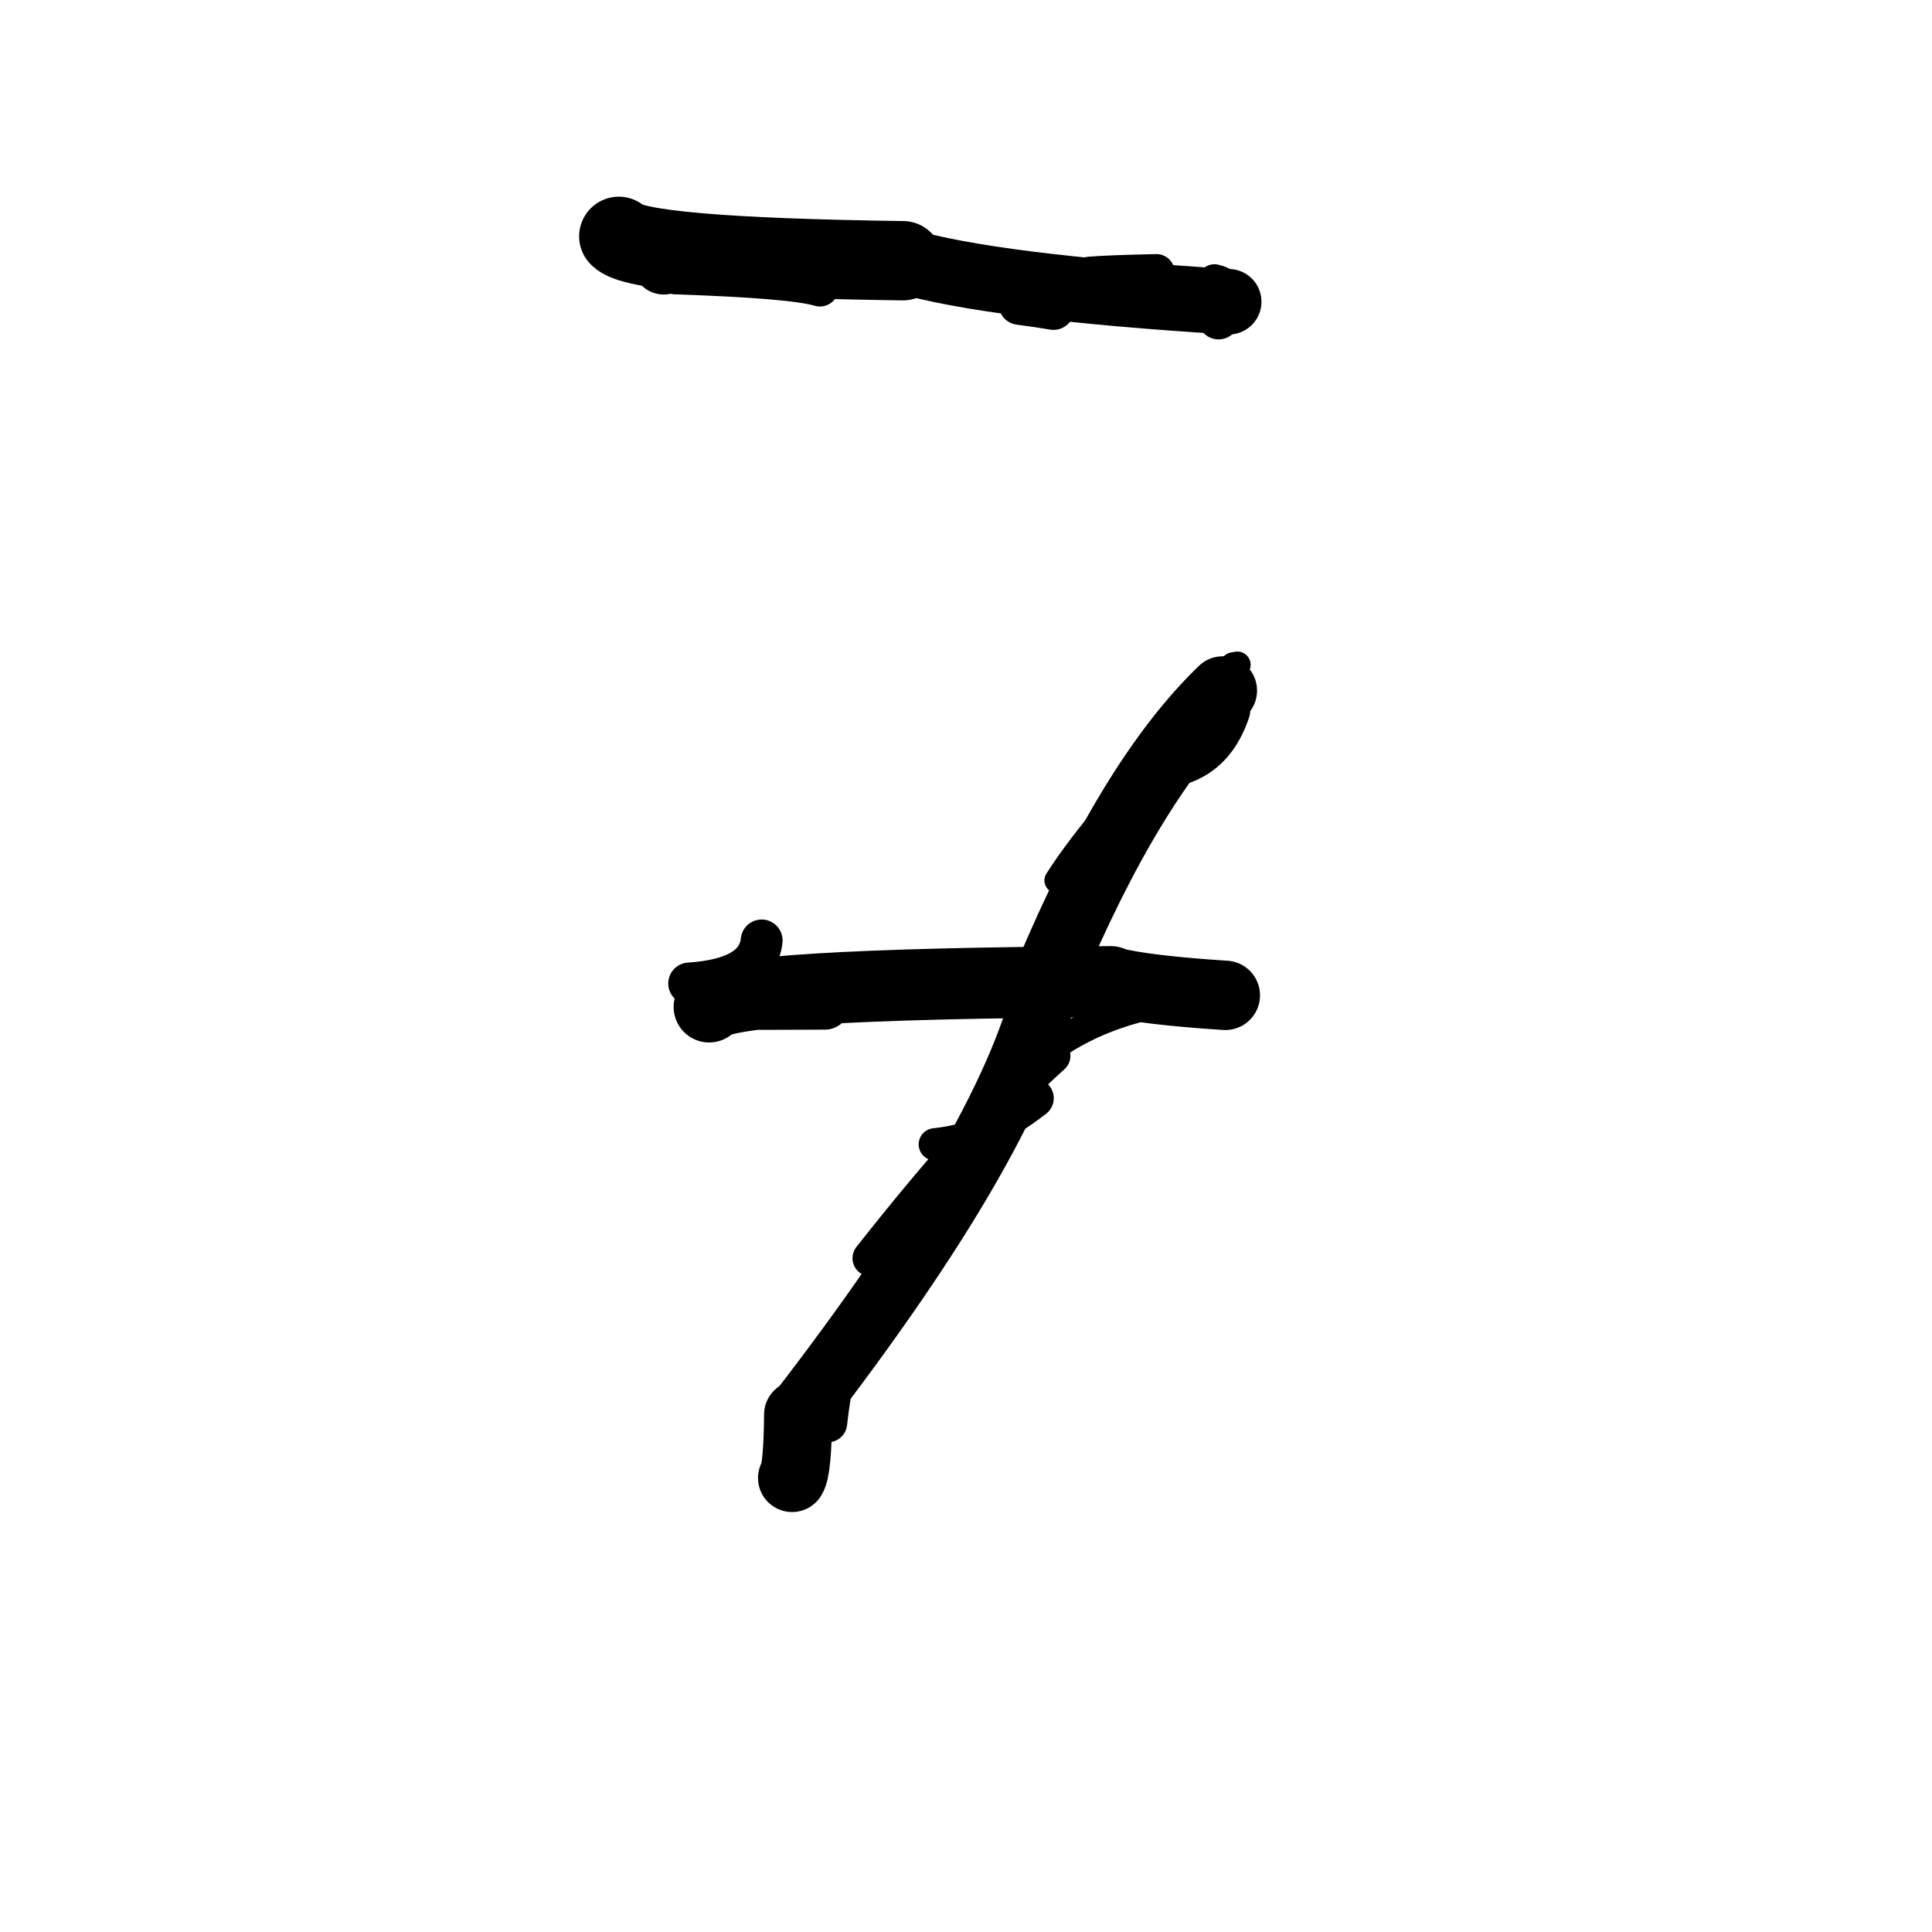 <?xml version="1.0" ?>
<svg height="140" width="140" xmlns="http://www.w3.org/2000/svg">
  <path d="M 48.097, 19.065 Q 47.333, 17.903, 44.841, 17.127 " fill="none" id="curve_1" stroke="#000000" stroke-linecap="round" stroke-linejoin="round" stroke-width="4.556"/>
  <path d="M 44.841, 17.127 Q 46.205, 18.63, 65.434, 18.893 " fill="none" id="curve_1" stroke="#000000" stroke-linecap="round" stroke-linejoin="round" stroke-width="5.749"/>
  <path d="M 65.434, 18.893 Q 71.84, 20.792, 89.037, 21.865 " fill="none" id="curve_1" stroke="#000000" stroke-linecap="round" stroke-linejoin="round" stroke-width="4.747"/>
  <path d="M 88.604, 50.042 Q 81.942, 56.454, 75.945, 70.784 " fill="none" id="curve_2" stroke="#000000" stroke-linecap="round" stroke-linejoin="round" stroke-width="4.972"/>
  <path d="M 75.945, 70.784 Q 73.643, 82.064, 57.836, 102.506 " fill="none" id="curve_2" stroke="#000000" stroke-linecap="round" stroke-linejoin="round" stroke-width="4.664"/>
  <path d="M 57.836, 102.506 Q 57.798, 106.515, 57.396, 107.1 " fill="none" id="curve_2" stroke="#000000" stroke-linecap="round" stroke-linejoin="round" stroke-width="4.935"/>
  <path d="M 51.388, 72.967 Q 52.301, 71.294, 80.506, 71.134 " fill="none" id="curve_3" stroke="#000000" stroke-linecap="round" stroke-linejoin="round" stroke-width="5.149"/>
  <path d="M 80.506, 71.134 Q 83.096, 71.764, 88.792, 72.126 " fill="none" id="curve_3" stroke="#000000" stroke-linecap="round" stroke-linejoin="round" stroke-width="5.027"/>
  <path d="M 88.792, 72.126 Q 72.694, 72.796, 69.134, 87.031 " fill="none" id="curve_3" stroke="#000000" stroke-linecap="round" stroke-linejoin="round" stroke-width="2.099"/>
  <path d="M 85.537, 55.262 Q 87.996, 54.468, 88.994, 51.488 " fill="none" id="curve_4" stroke="#000000" stroke-linecap="round" stroke-linejoin="round" stroke-width="3.202"/>
  <path d="M 87.886, 21.829 Q 88.028, 22.433, 88.304, 23.084 " fill="none" id="curve_5" stroke="#000000" stroke-linecap="round" stroke-linejoin="round" stroke-width="3.021"/>
  <path d="M 59.413, 20.849 Q 57.461, 20.253, 48.923, 19.966 " fill="none" id="curve_6" stroke="#000000" stroke-linecap="round" stroke-linejoin="round" stroke-width="2.725"/>
  <path d="M 78.963, 19.912 Q 80.313, 19.799, 83.805, 19.726 " fill="none" id="curve_7" stroke="#000000" stroke-linecap="round" stroke-linejoin="round" stroke-width="2.626"/>
  <path d="M 88.879, 21.204 Q 88.905, 21.463, 88.957, 21.912 " fill="none" id="curve_8" stroke="#000000" stroke-linecap="round" stroke-linejoin="round" stroke-width="2.522"/>
  <path d="M 55.193, 68.148 Q 54.912, 70.945, 49.94, 71.267 " fill="none" id="curve_9" stroke="#000000" stroke-linecap="round" stroke-linejoin="round" stroke-width="3.034"/>
  <path d="M 76.249, 76.505 Q 70.837, 81.351, 63.094, 91.174 " fill="none" id="curve_11" stroke="#000000" stroke-linecap="round" stroke-linejoin="round" stroke-width="2.636"/>
  <path d="M 76.606, 63.799 Q 79.625, 59.093, 85.657, 53.252 " fill="none" id="curve_13" stroke="#000000" stroke-linecap="round" stroke-linejoin="round" stroke-width="1.849"/>
  <path d="M 89.666, 48.173 Q 89.542, 48.192, 89.366, 48.226 " fill="none" id="curve_14" stroke="#000000" stroke-linecap="round" stroke-linejoin="round" stroke-width="1.919"/>
  <path d="M 59.777, 72.781 Q 56.748, 72.784, 55.282, 72.797 " fill="none" id="curve_15" stroke="#000000" stroke-linecap="round" stroke-linejoin="round" stroke-width="3.661"/>
  <path d="M 71.312, 81.78 Q 73.027, 81.053, 74.927, 79.578 " fill="none" id="curve_17" stroke="#000000" stroke-linecap="round" stroke-linejoin="round" stroke-width="2.864"/>
  <path d="M 87.089, 21.869 Q 87.912, 21.965, 89.079, 22.22 " fill="none" id="curve_27" stroke="#000000" stroke-linecap="round" stroke-linejoin="round" stroke-width="2.682"/>
  <path d="M 60.01, 103.128 Q 60.293, 100.587, 60.909, 97.875 " fill="none" id="curve_56" stroke="#000000" stroke-linecap="round" stroke-linejoin="round" stroke-width="2.758"/>
  <path d="M 88.004, 20.381 Q 88.88, 20.577, 89.439, 21.387 " fill="none" id="curve_84" stroke="#000000" stroke-linecap="round" stroke-linejoin="round" stroke-width="2.466"/>
  <path d="M 67.744, 82.925 Q 69.449, 82.741, 70.964, 82.191 " fill="none" id="curve_99" stroke="#000000" stroke-linecap="round" stroke-linejoin="round" stroke-width="2.346"/>
  <path d="M 88.514, 22.524 Q 88.582, 22.03, 88.7, 21.329 " fill="none" id="curve_102" stroke="#000000" stroke-linecap="round" stroke-linejoin="round" stroke-width="2.839"/>
  <path d="M 87.775, 22.39 Q 88.069, 21.979, 88.5, 21.231 " fill="none" id="curve_111" stroke="#000000" stroke-linecap="round" stroke-linejoin="round" stroke-width="2.784"/>
  <path d="M 89.226, 22.977 Q 89.044, 21.91, 87.831, 20.999 " fill="none" id="curve_116" stroke="#000000" stroke-linecap="round" stroke-linejoin="round" stroke-width="2.394"/>
  <path d="M 76.343, 22.409 Q 75.353, 22.235, 73.86, 22.04 " fill="none" id="curve_179" stroke="#000000" stroke-linecap="round" stroke-linejoin="round" stroke-width="2.993"/>
</svg>
